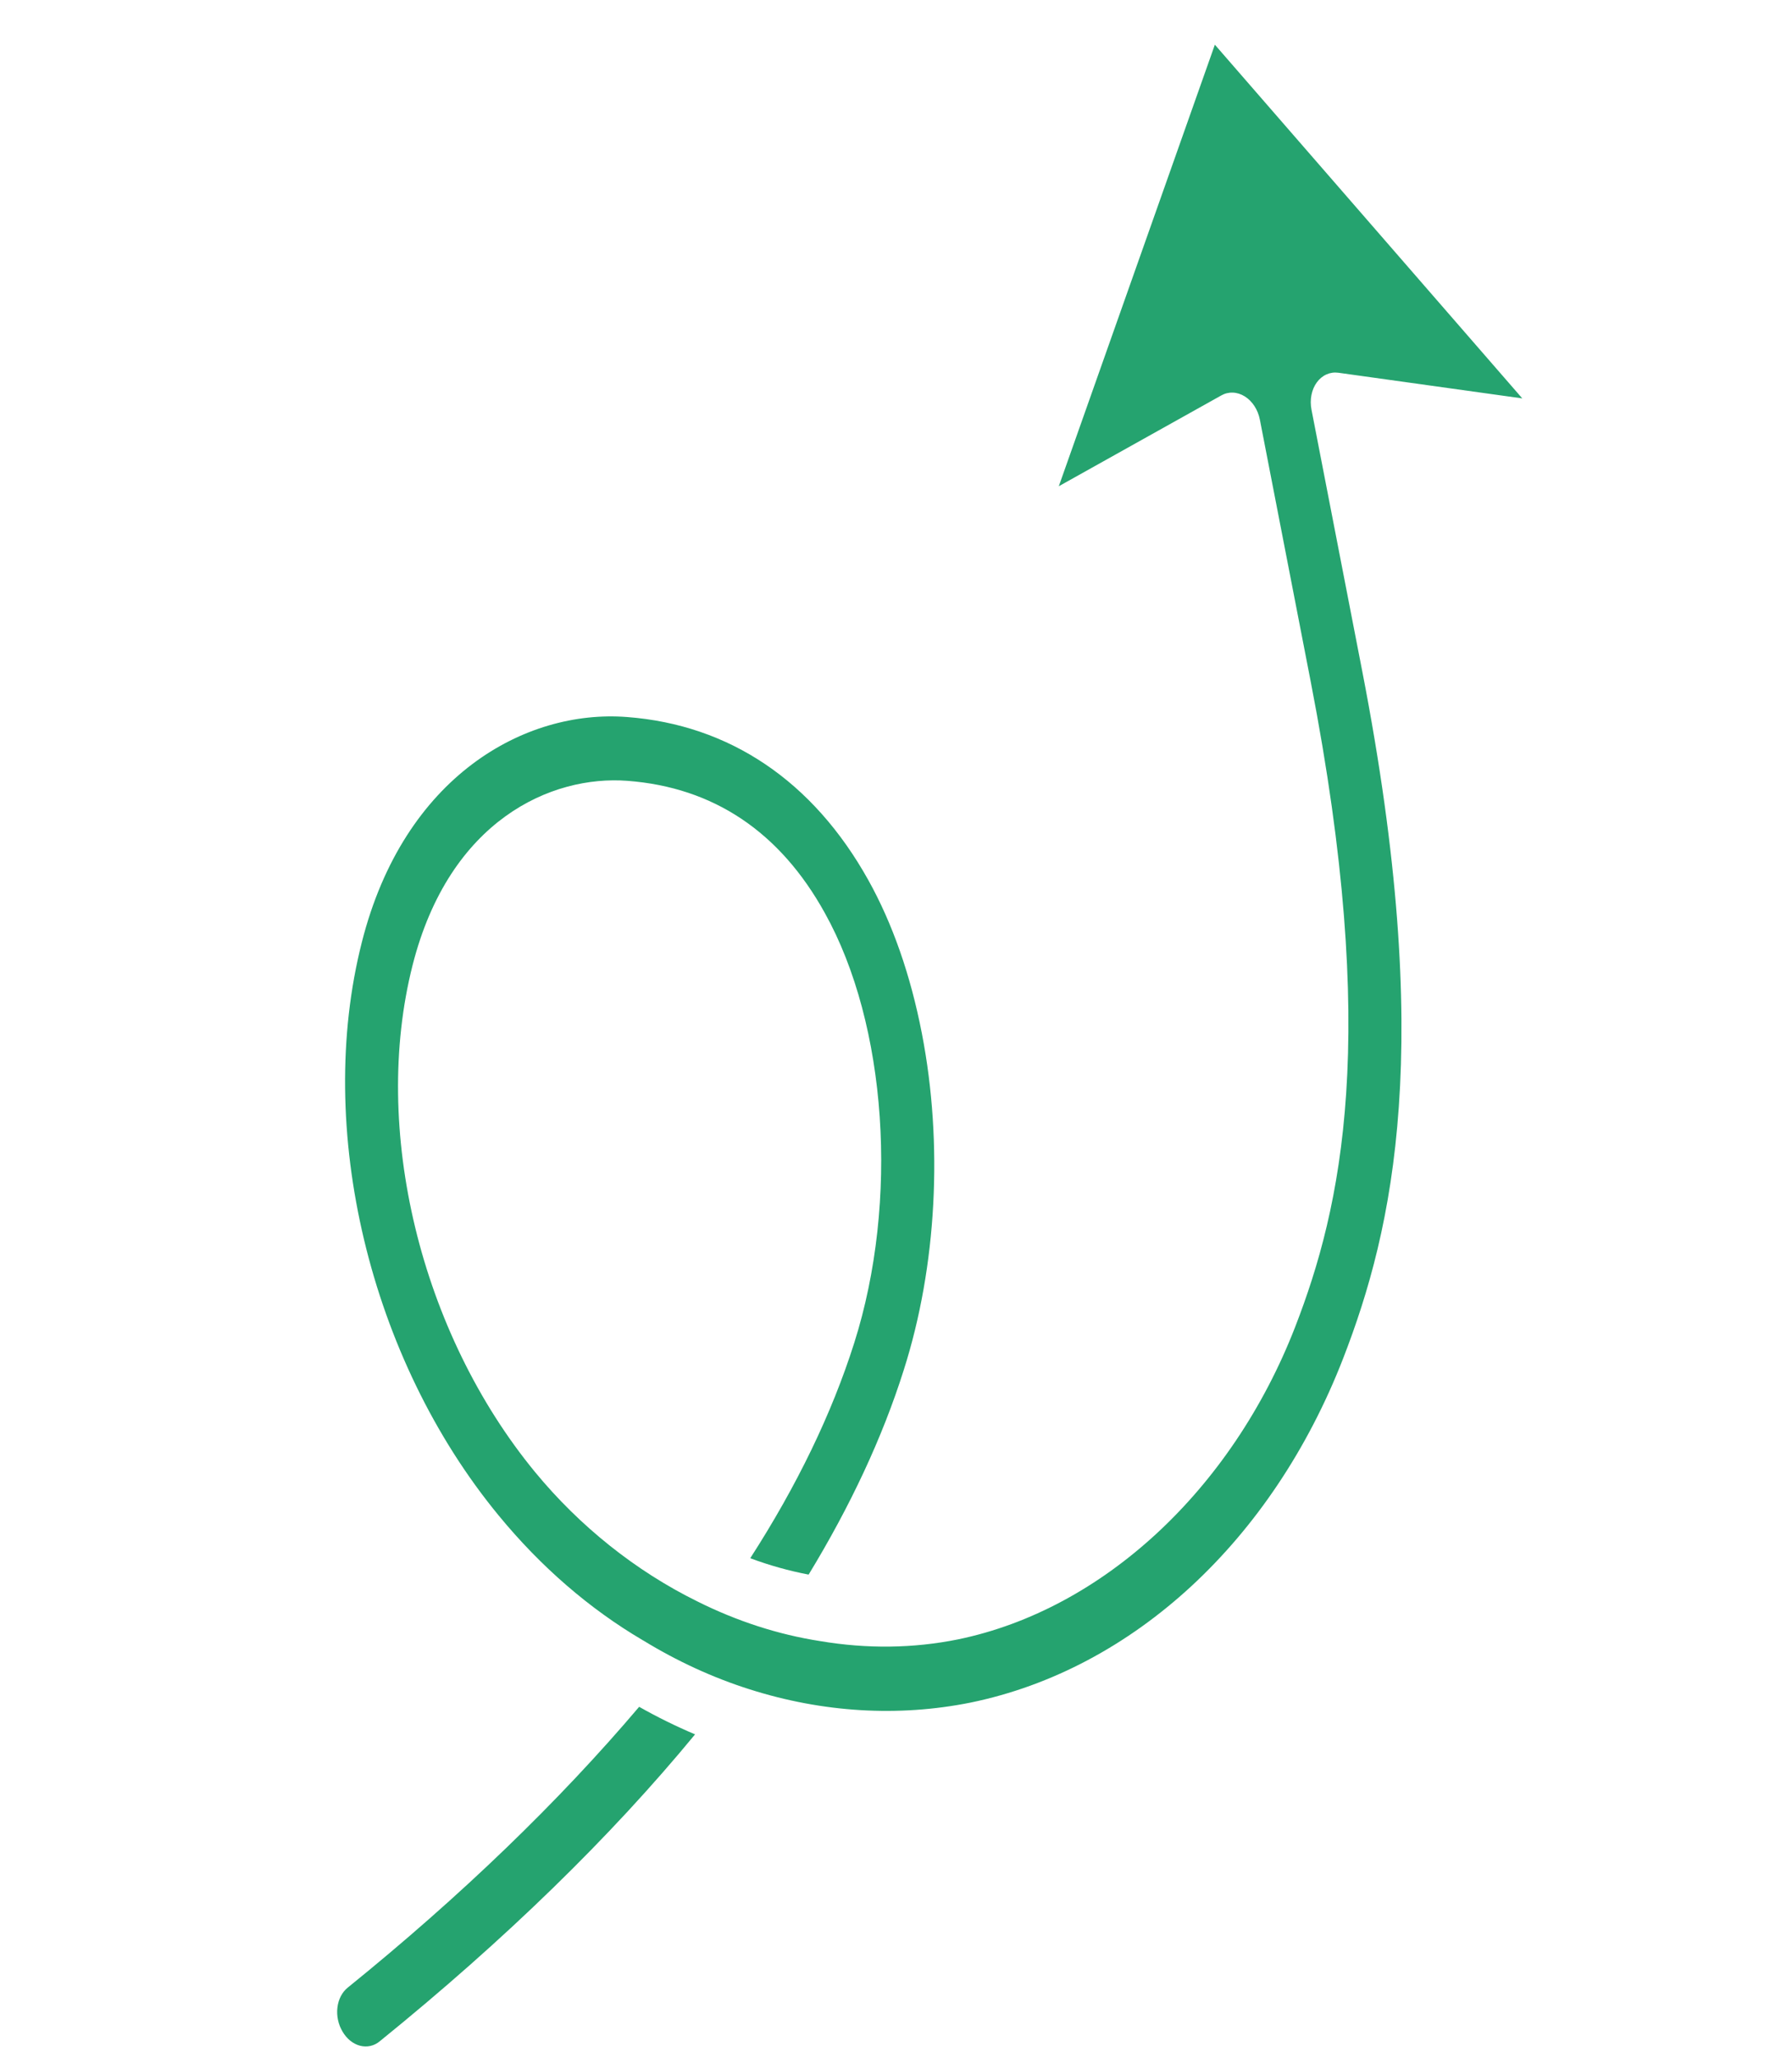 <svg width="169" height="194" viewBox="0 0 169 194" fill="none" xmlns="http://www.w3.org/2000/svg">
<path d="M65.551 163.502C63.765 162.747 62.005 161.882 60.277 160.905C52.711 169.825 43.489 178.725 32.795 187.376C32.532 187.587 32.311 187.861 32.143 188.184C31.976 188.508 31.866 188.873 31.821 189.258C31.775 189.644 31.794 190.043 31.877 190.431C31.96 190.82 32.105 191.191 32.304 191.522C32.5 191.859 32.747 192.15 33.03 192.379C33.314 192.608 33.628 192.77 33.954 192.855C34.281 192.94 34.613 192.947 34.932 192.875C35.251 192.804 35.55 192.655 35.812 192.437C47.635 182.865 57.61 173.147 65.551 163.502ZM99.853 45.839L115.165 37.285C115.503 37.091 115.88 36.998 116.266 37.012C116.651 37.026 117.036 37.148 117.389 37.368C117.743 37.588 118.055 37.9 118.303 38.279C118.55 38.659 118.725 39.096 118.815 39.556L123.614 64.274C130.119 97.783 126.518 113.832 122.137 125.112C116.169 140.457 103.988 151.736 90.349 154.548C86.134 155.4 81.758 155.454 77.341 154.709C73.396 154.095 69.499 152.835 65.758 150.965C59.977 148.117 54.691 143.908 50.47 138.787C39.641 125.629 34.996 106.422 38.91 90.99C42.393 77.294 52.002 73.068 59.169 73.61C67.293 74.224 73.557 78.419 77.789 86.073C83.653 96.587 84.799 113.255 80.559 126.606C78.451 133.253 75.16 140.064 70.754 146.897C72.566 147.571 74.406 148.087 76.26 148.44C80.184 141.997 83.226 135.513 85.234 129.145C88.342 119.402 88.963 107.842 86.94 97.421C85.874 91.929 84.175 87.067 81.891 82.971C76.689 73.641 68.816 68.325 59.123 67.595C49.541 66.856 38.097 73.137 34.124 88.828C29.663 106.375 34.851 128.09 47.035 142.876C50.991 147.688 55.583 151.664 60.589 154.61C60.6 154.617 60.605 154.632 60.617 154.639L60.622 154.626C63.851 156.604 67.227 158.156 70.686 159.253C77.597 161.45 84.706 161.876 91.539 160.505C106.874 157.352 120.012 145.209 126.682 128.029C131.412 115.821 135.324 98.582 128.481 63.329L123.682 38.611C123.593 38.151 123.592 37.68 123.68 37.236C123.767 36.791 123.94 36.385 124.186 36.049C124.431 35.713 124.742 35.456 125.095 35.298C125.447 35.14 125.831 35.086 126.217 35.139L143.564 37.558L114.571 4.213L99.855 45.836L99.853 45.839Z" fill="#25A36F"/>
</svg>

